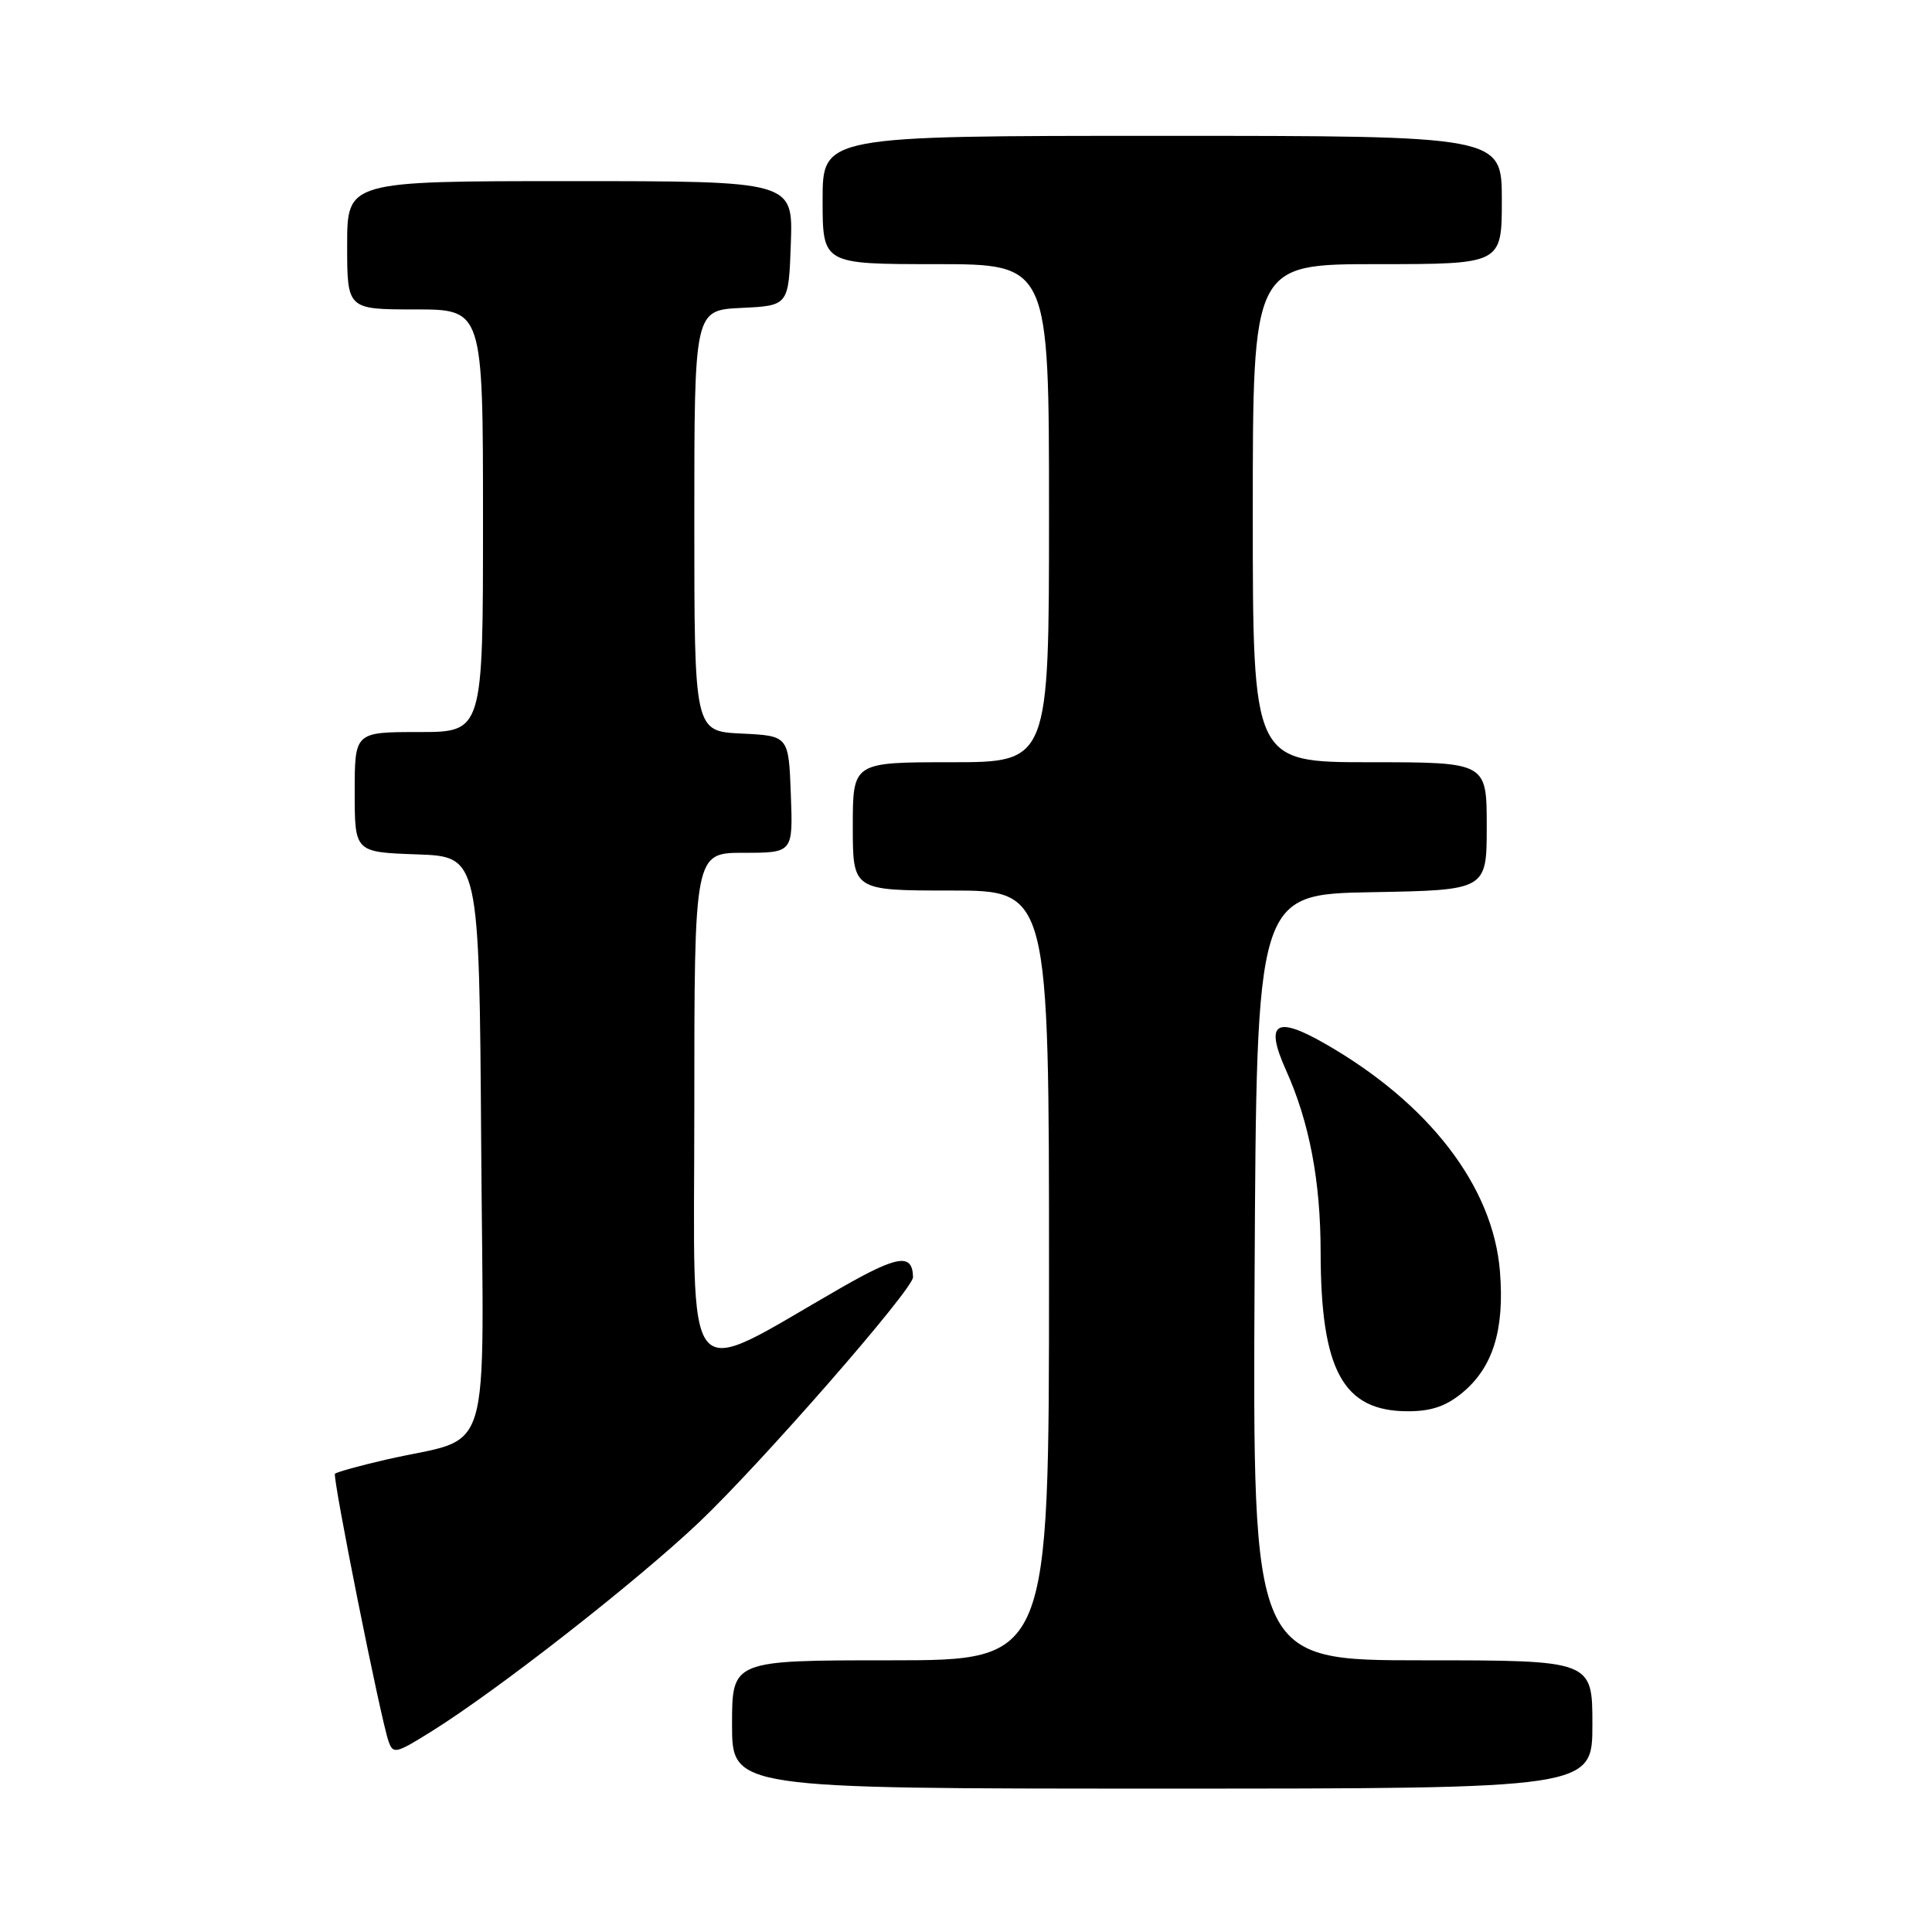 <?xml version="1.0" encoding="UTF-8" standalone="no"?>
<!DOCTYPE svg PUBLIC "-//W3C//DTD SVG 1.1//EN" "http://www.w3.org/Graphics/SVG/1.1/DTD/svg11.dtd" >
<svg xmlns="http://www.w3.org/2000/svg" xmlns:xlink="http://www.w3.org/1999/xlink" version="1.1" viewBox="0 0 256 256">
 <g >
 <path fill="currentColor"
d=" M 211.00 228.50 C 211.00 220.00 211.00 220.00 188.49 220.00 C 165.98 220.00 165.98 220.00 166.24 169.25 C 166.50 118.50 166.50 118.50 181.75 118.22 C 197.00 117.95 197.00 117.95 197.00 109.47 C 197.00 101.00 197.00 101.00 181.50 101.00 C 166.00 101.00 166.00 101.00 166.00 68.00 C 166.00 35.00 166.00 35.00 182.50 35.00 C 199.00 35.00 199.00 35.00 199.00 26.50 C 199.00 18.00 199.00 18.00 154.00 18.00 C 109.00 18.00 109.00 18.00 109.00 26.50 C 109.00 35.00 109.00 35.00 124.00 35.00 C 139.00 35.00 139.00 35.00 139.00 68.00 C 139.00 101.00 139.00 101.00 126.00 101.00 C 113.00 101.00 113.00 101.00 113.00 109.50 C 113.00 118.00 113.00 118.00 126.00 118.00 C 139.00 118.00 139.00 118.00 139.00 169.00 C 139.00 220.00 139.00 220.00 118.00 220.00 C 97.00 220.00 97.00 220.00 97.00 228.50 C 97.00 237.00 97.00 237.00 154.00 237.00 C 211.00 237.00 211.00 237.00 211.00 228.50 Z  M 57.27 229.36 C 65.99 223.91 84.25 209.64 92.59 201.75 C 100.75 194.02 121.02 170.82 120.98 169.23 C 120.92 166.04 118.99 166.32 111.46 170.63 C 90.07 182.88 92.00 185.22 92.00 147.01 C 92.00 113.00 92.00 113.00 98.54 113.00 C 105.08 113.00 105.08 113.00 104.79 105.25 C 104.50 97.50 104.50 97.50 98.25 97.20 C 92.00 96.90 92.00 96.90 92.00 69.00 C 92.00 41.10 92.00 41.10 98.25 40.80 C 104.50 40.50 104.50 40.50 104.79 32.25 C 105.08 24.00 105.08 24.00 75.54 24.00 C 46.00 24.00 46.00 24.00 46.00 32.50 C 46.00 41.00 46.00 41.00 55.00 41.00 C 64.00 41.00 64.00 41.00 64.00 69.00 C 64.00 97.00 64.00 97.00 55.50 97.00 C 47.00 97.00 47.00 97.00 47.00 104.96 C 47.00 112.92 47.00 112.92 55.25 113.21 C 63.50 113.50 63.50 113.50 63.76 151.67 C 64.06 194.93 65.52 190.10 51.15 193.41 C 47.65 194.21 44.61 195.06 44.39 195.28 C 44.01 195.66 50.46 227.89 51.49 230.75 C 52.10 232.46 52.44 232.38 57.27 229.36 Z  M 193.86 184.47 C 197.85 181.11 199.37 176.14 198.75 168.47 C 197.85 157.22 189.36 146.18 175.55 138.28 C 169.01 134.54 167.58 135.51 170.40 141.80 C 173.50 148.69 174.98 156.47 174.99 165.88 C 175.01 181.61 177.96 187.00 186.56 187.00 C 189.69 187.00 191.66 186.32 193.86 184.47 Z "/>
</g>
</svg>
